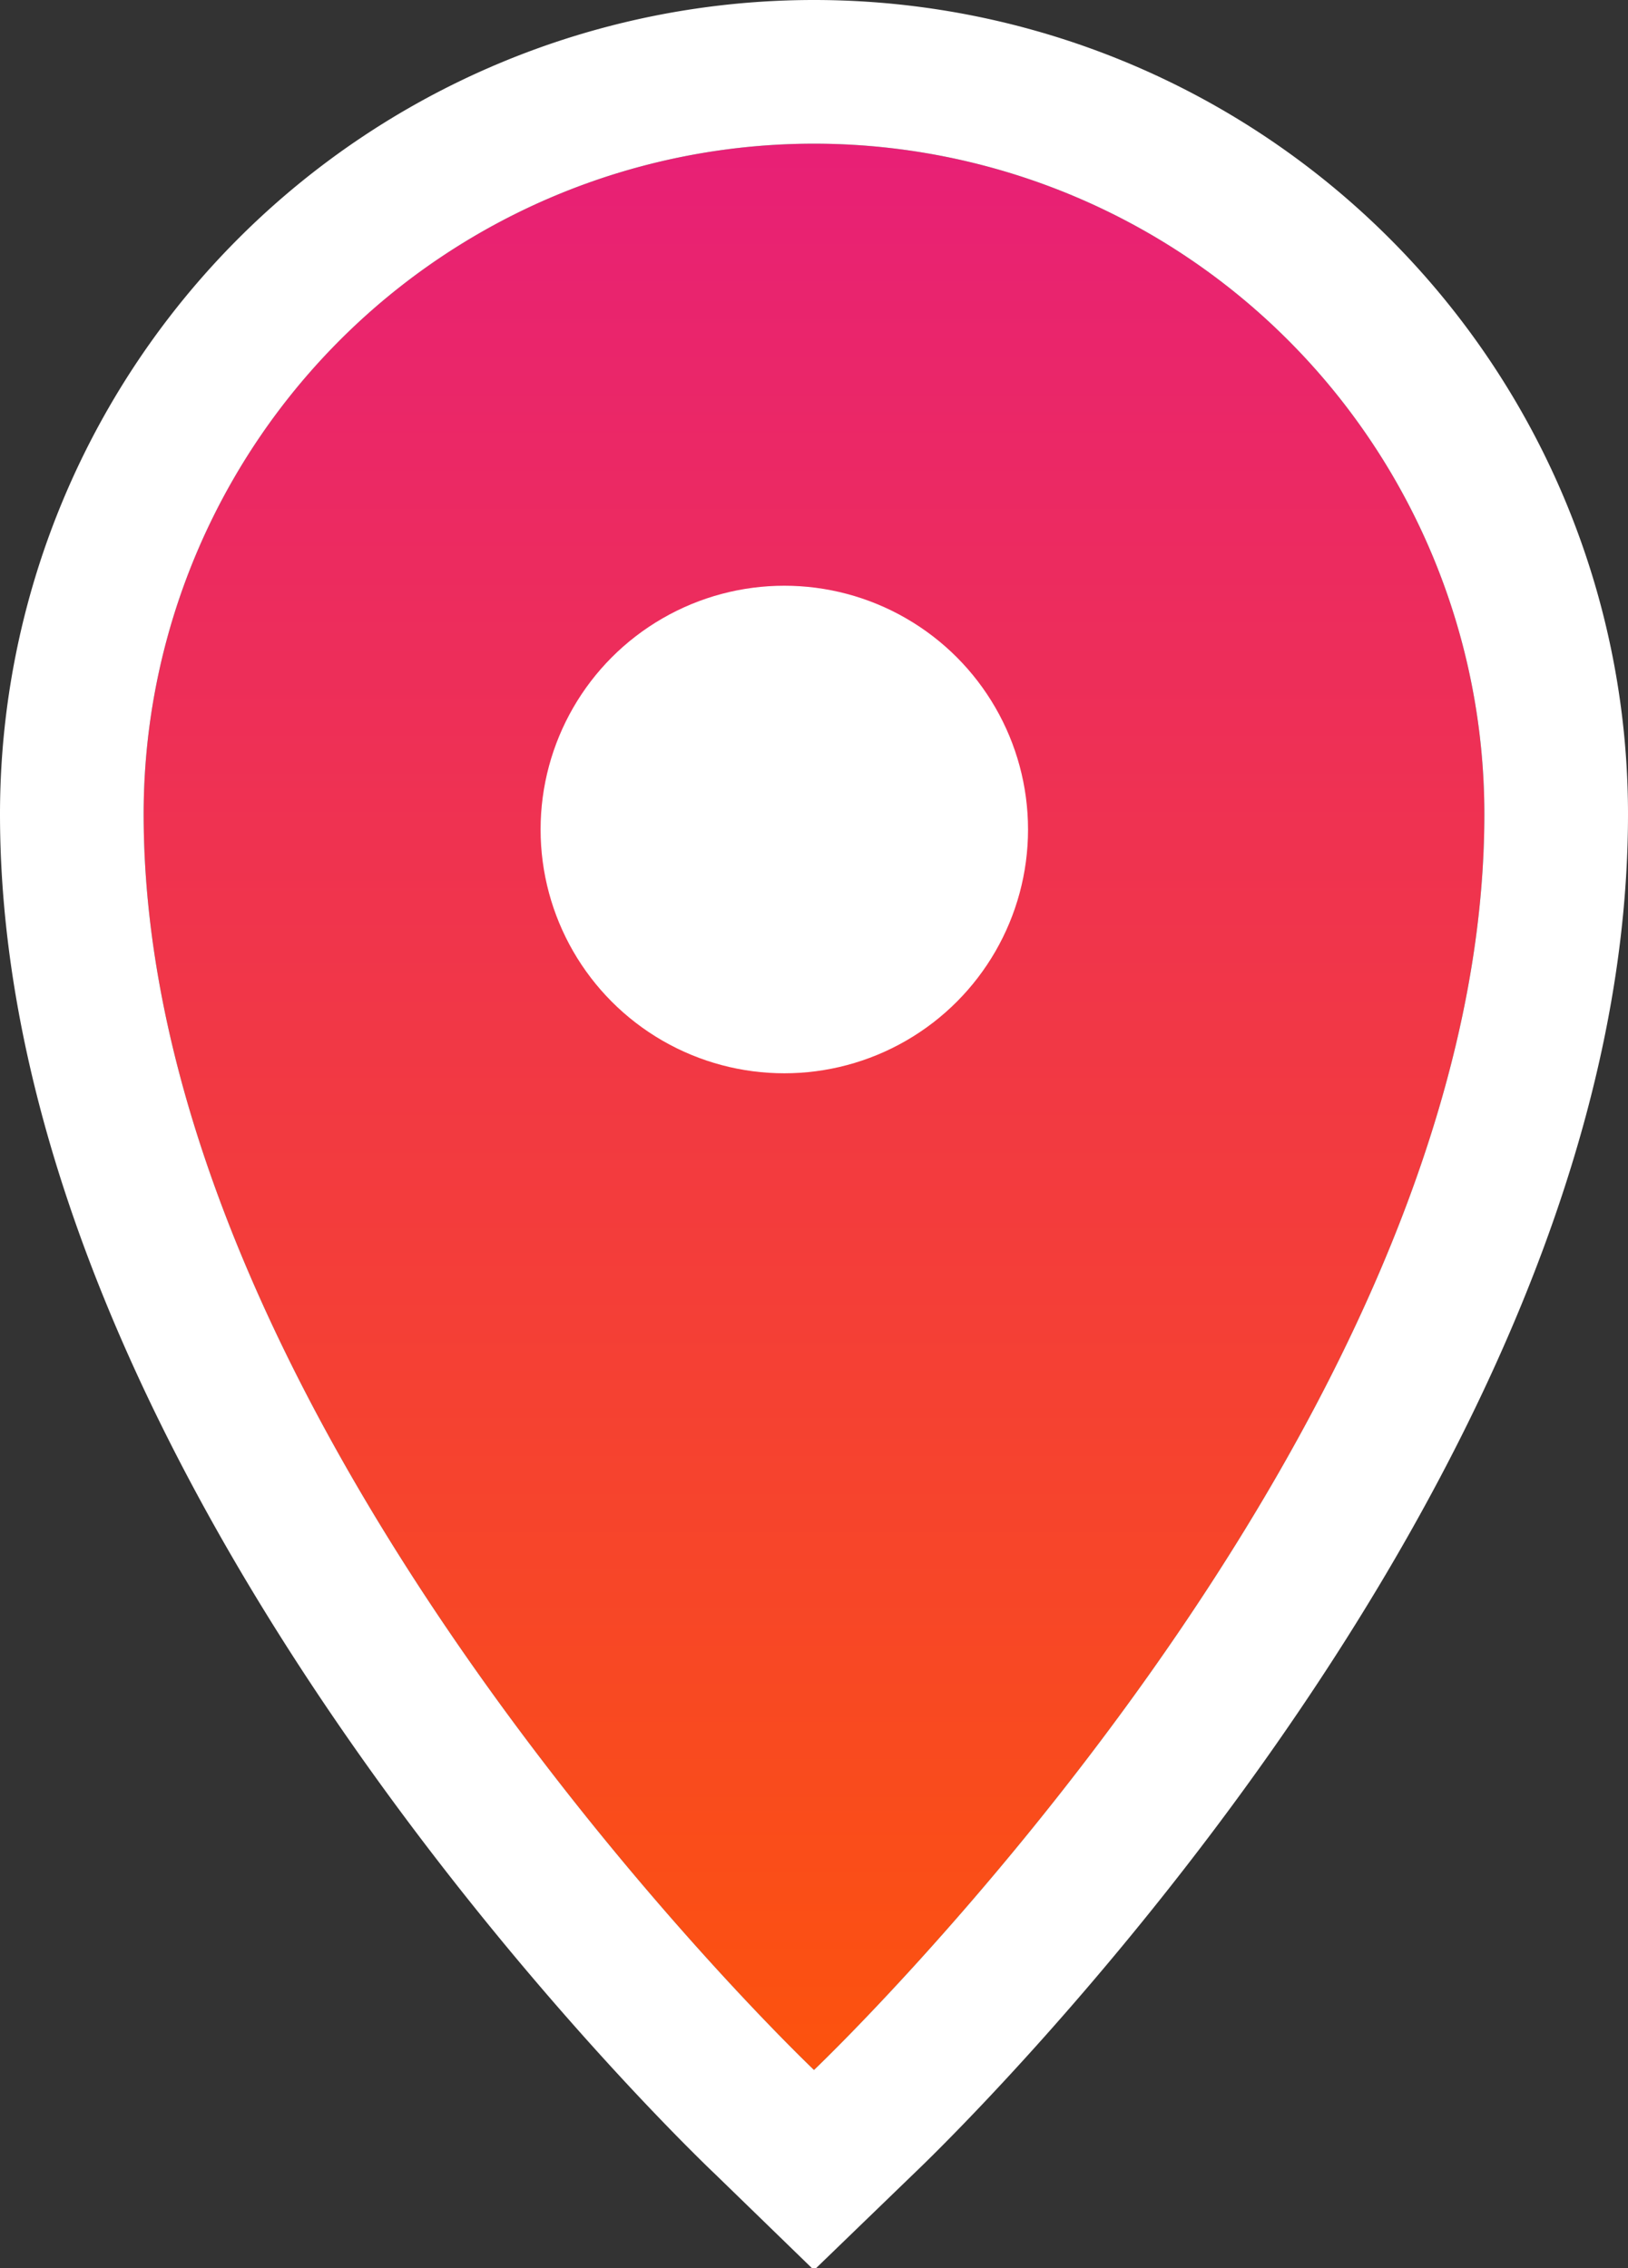 <svg xmlns="http://www.w3.org/2000/svg" xmlns:xlink="http://www.w3.org/1999/xlink" viewBox="0 0 34 47.36"><rect x="0" y="0" width="34" height="47.36" fill="#333333" stroke="none"/><defs><style>.cls-1{fill:url(#Безымянный_градиент_19);}.cls-2{fill:#fff;}</style><linearGradient id="Безымянный_градиент_19" x1="17" y1="-0.05" x2="17" y2="42.66" gradientUnits="userSpaceOnUse"><stop offset="0" stop-color="#e61c7e"/><stop offset="1" stop-color="#fc520f"/></linearGradient></defs><title>PIN_red</title><g id="Слой_2" data-name="Слой 2"><g id="Слой_1-2" data-name="Слой 1"><path class="cls-1" d="M31,17c0,12.94-14,26.22-14,26.22S3,29.94,3,17a14,14,0,0,1,28,0Z"/><path class="cls-2" d="M17,3A14,14,0,0,1,31,17c0,12.94-14,26.22-14,26.22S3,29.94,3,17A14,14,0,0,1,17,3m0-3A17,17,0,0,0,0,17C0,31.07,14.33,44.82,14.94,45.4l2.06,2,2.07-2C19.68,44.82,34,31.07,34,17A17,17,0,0,0,17,0Z"/><circle class="cls-2" cx="16.38" cy="17.32" r="5.09"/></g></g></svg>